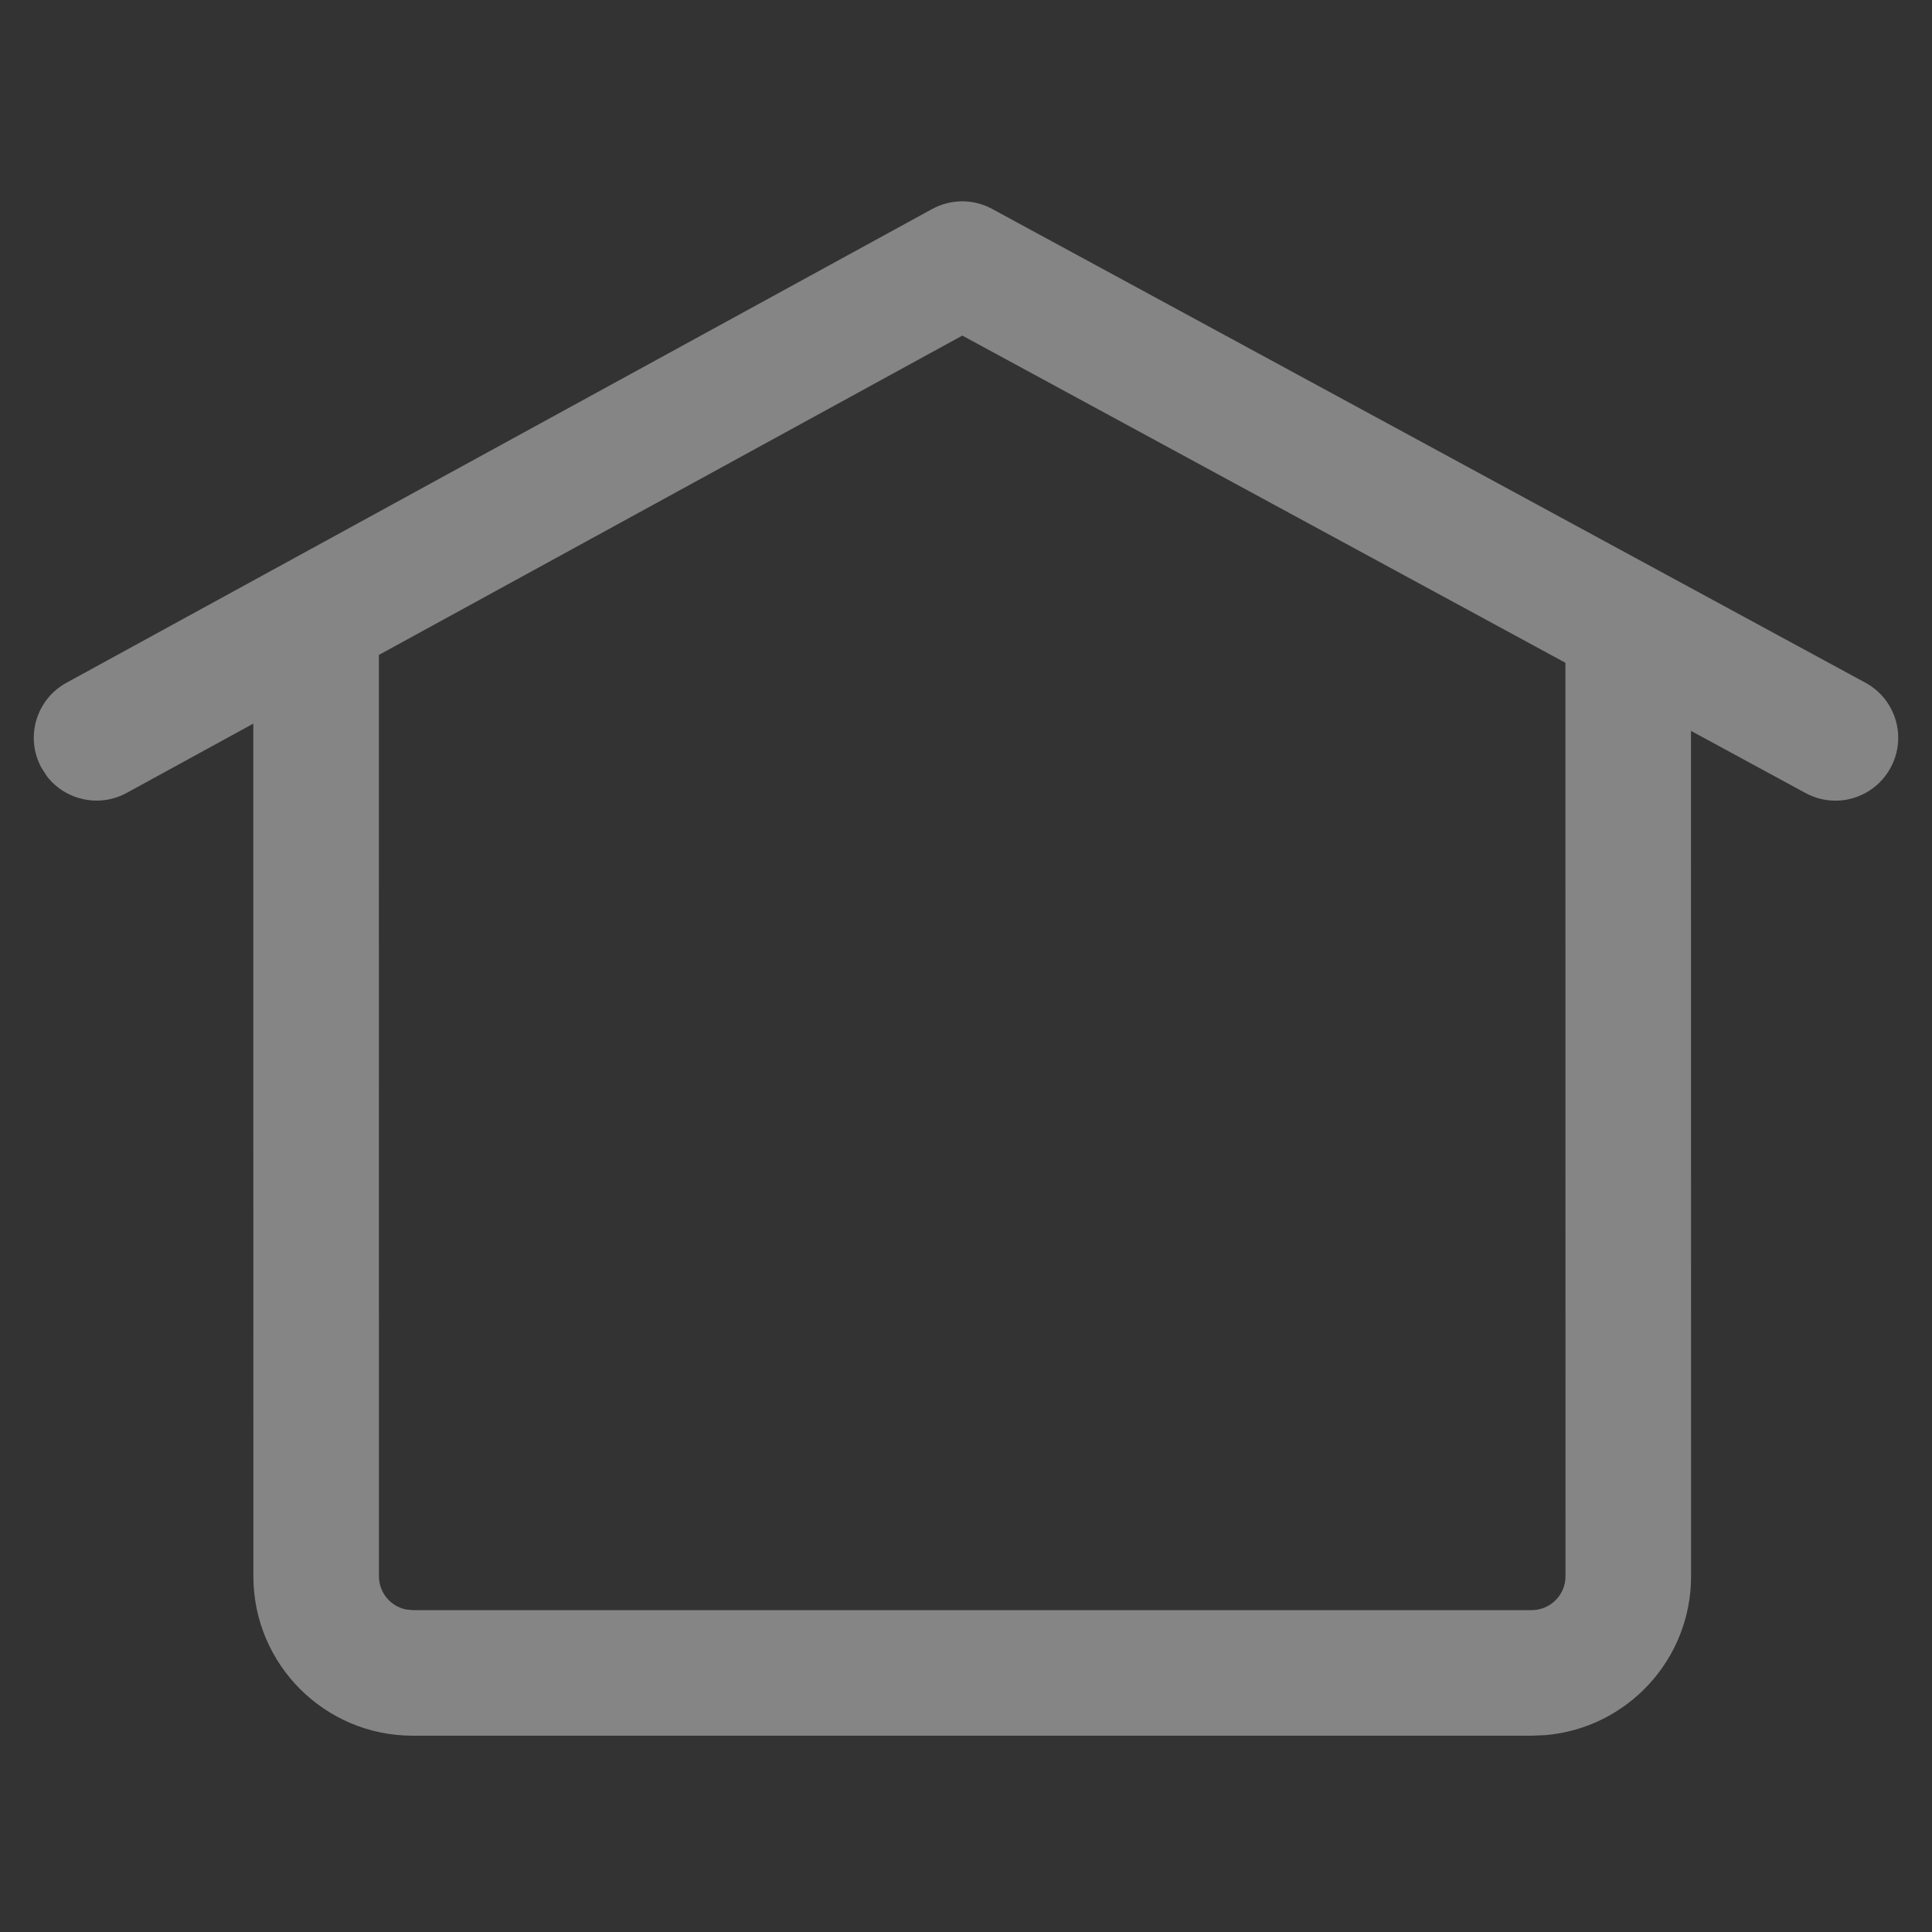 <?xml version="1.0" encoding="UTF-8"?>
<svg width="20px" height="20px" viewBox="0 0 20 20" version="1.1" xmlns="http://www.w3.org/2000/svg" xmlns:xlink="http://www.w3.org/1999/xlink">
    <rect x="0" y="0" width="20" height="20" fill="#333333" stroke="none"/>
    <title>icon_home_sport_white</title>
    <g id="icon_home_sport_white" stroke="none" stroke-width="1" fill="none" fill-rule="evenodd" opacity="0.4">
        <g id="icon/底部导航/投注默认" transform="translate(0, 2)" fill="#FFFFFF" fill-rule="nonzero">
            <path d="M9.649,0.164 C9.843,0.058 10.077,0.057 10.271,0.163 L10.271,0.163 L19.31,5.067 C19.626,5.238 19.743,5.633 19.571,5.948 C19.4,6.264 19.006,6.381 18.69,6.209 L18.69,6.209 L17.505,5.566 L17.506,14.318 C17.506,15.181 16.843,15.89 15.998,15.962 L15.856,15.968 L4.273,15.968 C3.361,15.968 2.623,15.229 2.623,14.318 L2.623,14.318 L2.622,5.491 L1.312,6.208 C1.029,6.363 0.68,6.285 0.488,6.039 L0.43,5.95 C0.257,5.635 0.373,5.24 0.688,5.068 L0.688,5.068 Z M9.962,1.474 L3.922,4.78 L3.923,14.318 C3.923,14.487 4.043,14.628 4.202,14.661 L4.273,14.668 L15.856,14.668 C16.049,14.668 16.206,14.511 16.206,14.318 L16.206,14.318 L16.205,4.861 L9.962,1.474 Z" id="形状结合"></path>
        </g>
    </g>
</svg>